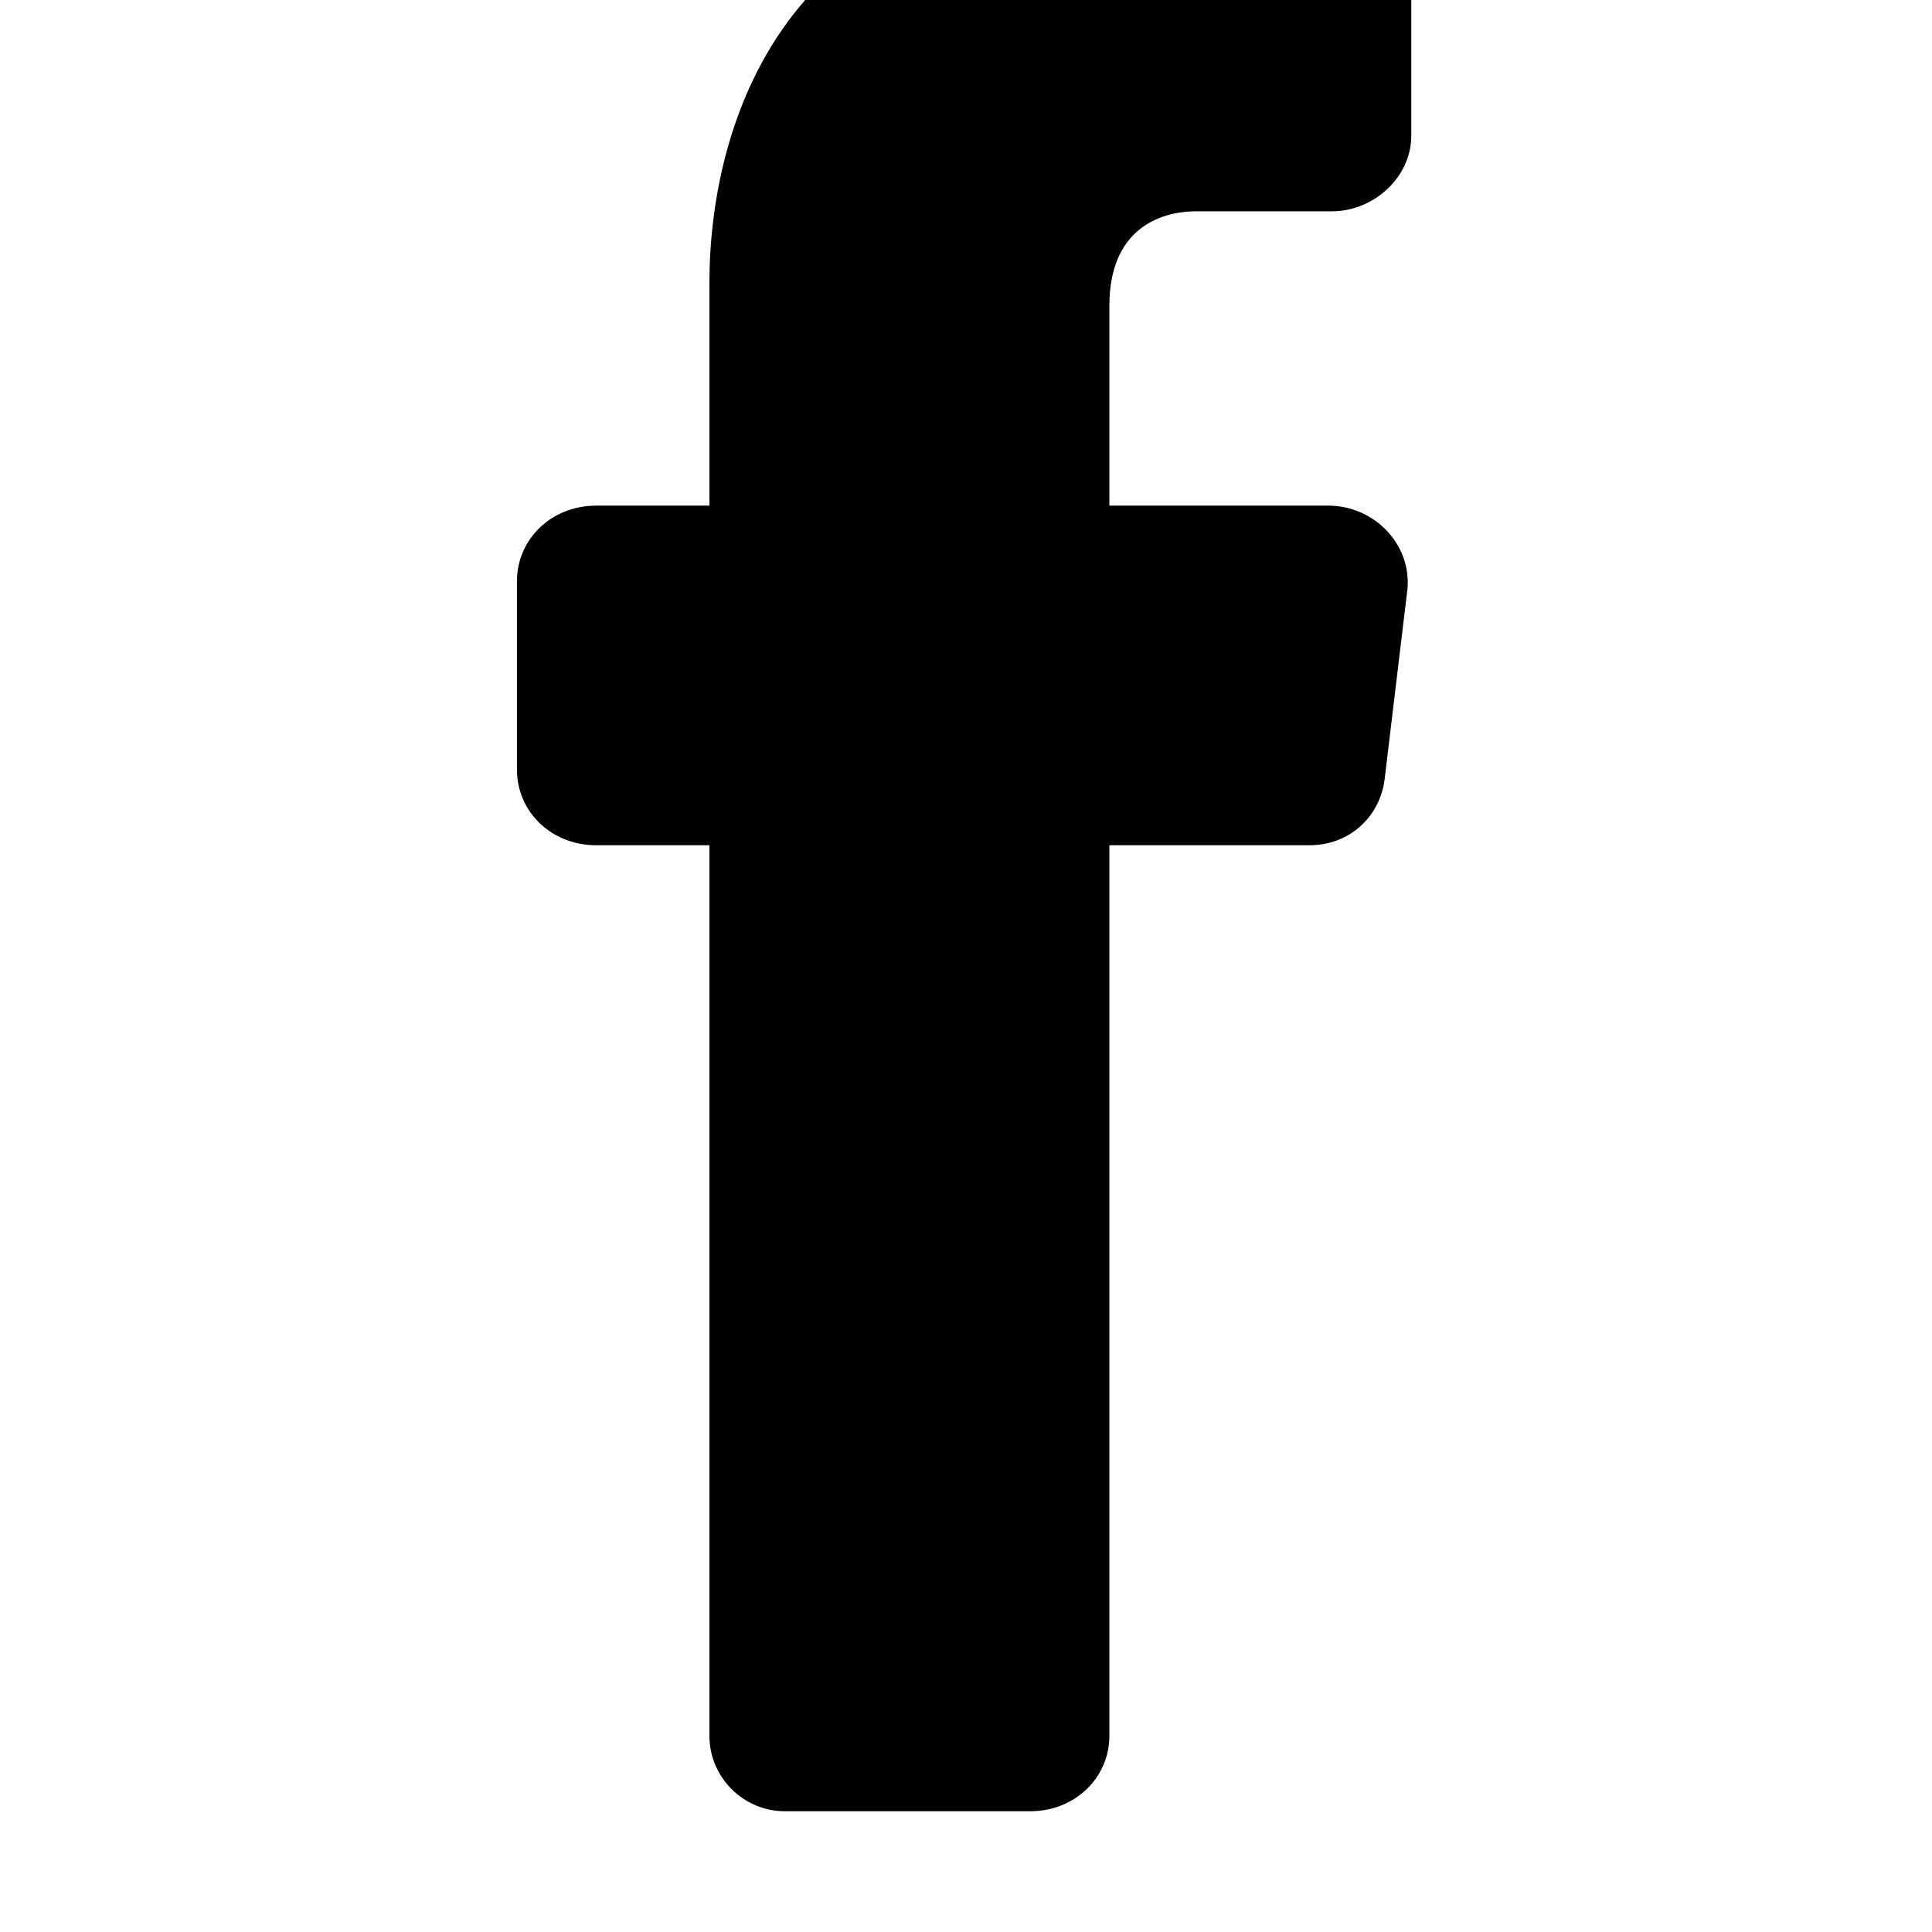 <svg xmlns="http://www.w3.org/2000/svg" viewBox="0 0 512 512"><path d="M294 134v-53c0-20 13-25 23-25h36c11 0 21-9 21-20v-47c0-12-10-21-21-21h-58c-88 0-107 66-107 107v59h-30c-12 0-21 9-21 20v50c0 11 9 20 21 20h30v236c0 11 9 20 20 20h65c12 0 21-9 21-20v-236h53c11 0 19-8 20-18l6-50c1-12-9-22-21-22z"/></svg>